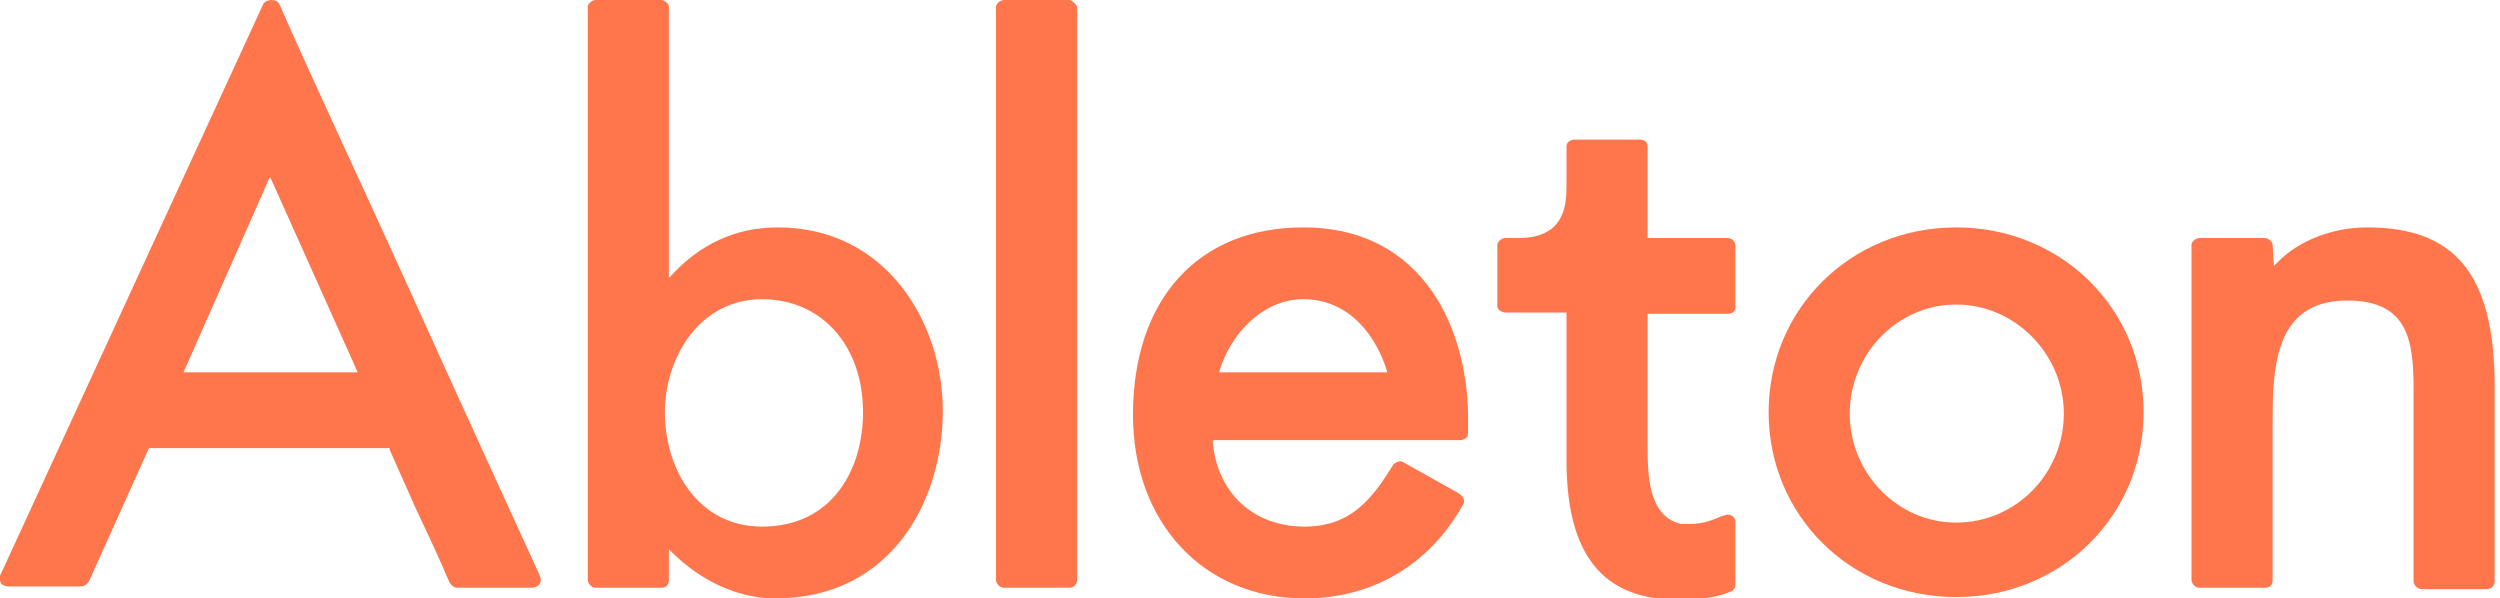 <?xml version="1.0" encoding="utf-8"?>
<!-- Generator: Adobe Illustrator 18.0.0, SVG Export Plug-In . SVG Version: 6.00 Build 0)  -->
<!DOCTYPE svg PUBLIC "-//W3C//DTD SVG 1.1//EN" "http://www.w3.org/Graphics/SVG/1.1/DTD/svg11.dtd">
<svg version="1.1" id="Layer_1" xmlns="http://www.w3.org/2000/svg" xmlns:xlink="http://www.w3.org/1999/xlink" x="0px" y="0px"
	 viewBox="0 0 188 45" enable-background="new 0 0 188 45" xml:space="preserve">
<g>
	<path fill="#ff764d" d="M40.6,43.3c-3.2-7-6.5-14.2-9.8-21.5c-3.3-7.3-6.7-14.5-9.8-21.5c-0.1-0.2-0.3-0.3-0.6-0.3c-0.2,0-0.5,0.1-0.6,0.3L0,43.3
		c-0.1,0.2,0,0.4,0.1,0.6c0.1,0.1,0.3,0.2,0.5,0.2h5.5c0.2,0,0.4-0.1,0.6-0.4l4.5-10h18.1l0,0.1c0.6,1.4,1.3,2.9,1.9,4.3
		c0.9,1.9,1.8,3.8,2.6,5.7c0.2,0.3,0.4,0.4,0.6,0.4H40c0.2,0,0.4-0.1,0.5-0.2C40.7,43.8,40.7,43.6,40.6,43.3z M13.8,28l6.5-14.7
		l0.1,0.2L26.9,28H13.8z"/>
	<path fill="#ff764d" d="M58.5,17.1c-3.1,0-5.8,1.2-8,3.6l-0.2,0.2V0.5C50.3,0.3,50,0,49.7,0h-4.9c-0.3,0-0.6,0.3-0.6,0.5v43.1
		c0,0.3,0.3,0.6,0.6,0.6h4.9c0.4,0,0.6-0.2,0.6-0.6v-2.3l0.2,0.2c2.2,2.2,5,3.5,7.8,3.5c8.7,0,12.6-7.3,12.6-14.1
		C70.9,24.2,66.6,17.1,58.5,17.1z M57.3,39.6c-4.8,0-7.3-4.3-7.3-8.6c0-4.1,2.6-8.5,7.3-8.5c4.5,0,7.6,3.5,7.6,8.5
		C64.9,35.3,62.6,39.6,57.3,39.6z"/>
	<path fill="#ff764d" d="M80.4,0h-4.9c-0.3,0-0.6,0.3-0.6,0.5v43.1c0,0.3,0.3,0.6,0.6,0.6h4.9c0.3,0,0.6-0.2,0.6-0.6V0.5C80.9,0.3,80.6,0,80.4,0z"
		/>
	<path fill="#ff764d" d="M98,17.1c-7.9,0-12.8,5.4-12.8,14.1c0,8.1,5.3,13.8,12.9,13.8c5.2,0,9.5-2.6,12-7.2l0-0.1c0-0.2-0.1-0.4-0.4-0.6l-4.1-2.3
		c-0.3-0.2-0.5-0.1-0.8,0.1c-1.6,2.6-3.2,4.7-6.7,4.7c-3.9,0-6.6-2.6-6.9-6.4l0-0.1h18.6c0.3,0,0.6-0.2,0.6-0.5v-0.8
		C110.5,25,107.2,17.1,98,17.1z M91.7,28l0-0.1c0.8-2.7,3.2-5.4,6.3-5.4c3.5,0,5.5,2.8,6.3,5.4l0,0.1H91.7z"/>
	<path fill="#ff764d" d="M129.9,17.9h-6V11c0-0.3-0.2-0.5-0.6-0.5h-4.9c-0.3,0-0.6,0.2-0.6,0.5v2.9c0,1.3,0,4-3.6,4h-1c-0.3,0-0.6,0.3-0.6,0.5V23
		c0,0.4,0.5,0.5,0.6,0.5h4.6v11.1c0,7.1,2.7,10.5,8.4,10.5c1.7,0,3-0.2,3.9-0.6l0,0c0.2,0,0.4-0.3,0.4-0.5v-4.8
		c0-0.3-0.3-0.5-0.6-0.5c-0.1,0-0.3,0.1-0.4,0.1c-0.7,0.3-1.4,0.6-2.4,0.6c-0.2,0-0.5,0-0.7,0c-2.5-0.6-2.5-3.8-2.5-6v-9.8h6
		c0.1,0,0.6,0,0.6-0.5v-4.6C130.5,18.2,130.3,17.9,129.9,17.9z"/>
	<path fill="#ff764d" d="M147.1,17.1c-7.9,0-14.1,6.1-14.1,13.9c0,7.8,6.2,13.9,14.1,13.9c7.9,0,14.1-6.1,14.1-13.9C161.2,23.2,155,17.1,147.1,17.1
		z M147.1,39.3c-4.4,0-8-3.7-8-8.2c0-4.5,3.6-8.2,8-8.2c4.4,0,8.1,3.7,8.1,8.2C155.2,35.6,151.6,39.3,147.1,39.3z"/>
	<path fill="#ff764d" d="M178,17.1c-2.6,0-5.2,1-6.8,2.7L171,20l-0.1-1.6c0-0.2-0.3-0.5-0.6-0.5h-4.9c-0.3,0-0.6,0.3-0.6,0.5v25.2
		c0,0.3,0.3,0.6,0.6,0.6h4.9c0.4,0,0.6-0.2,0.6-0.6V32.1c0-4.2,0-9.5,5.6-9.5c4.6,0,5,3,5,6.7v14.4c0,0.3,0.3,0.6,0.6,0.6h4.9
		c0.3,0,0.6-0.2,0.6-0.6v-15C187.5,20.6,184.6,17.1,178,17.1z"/>
</g>
</svg>
